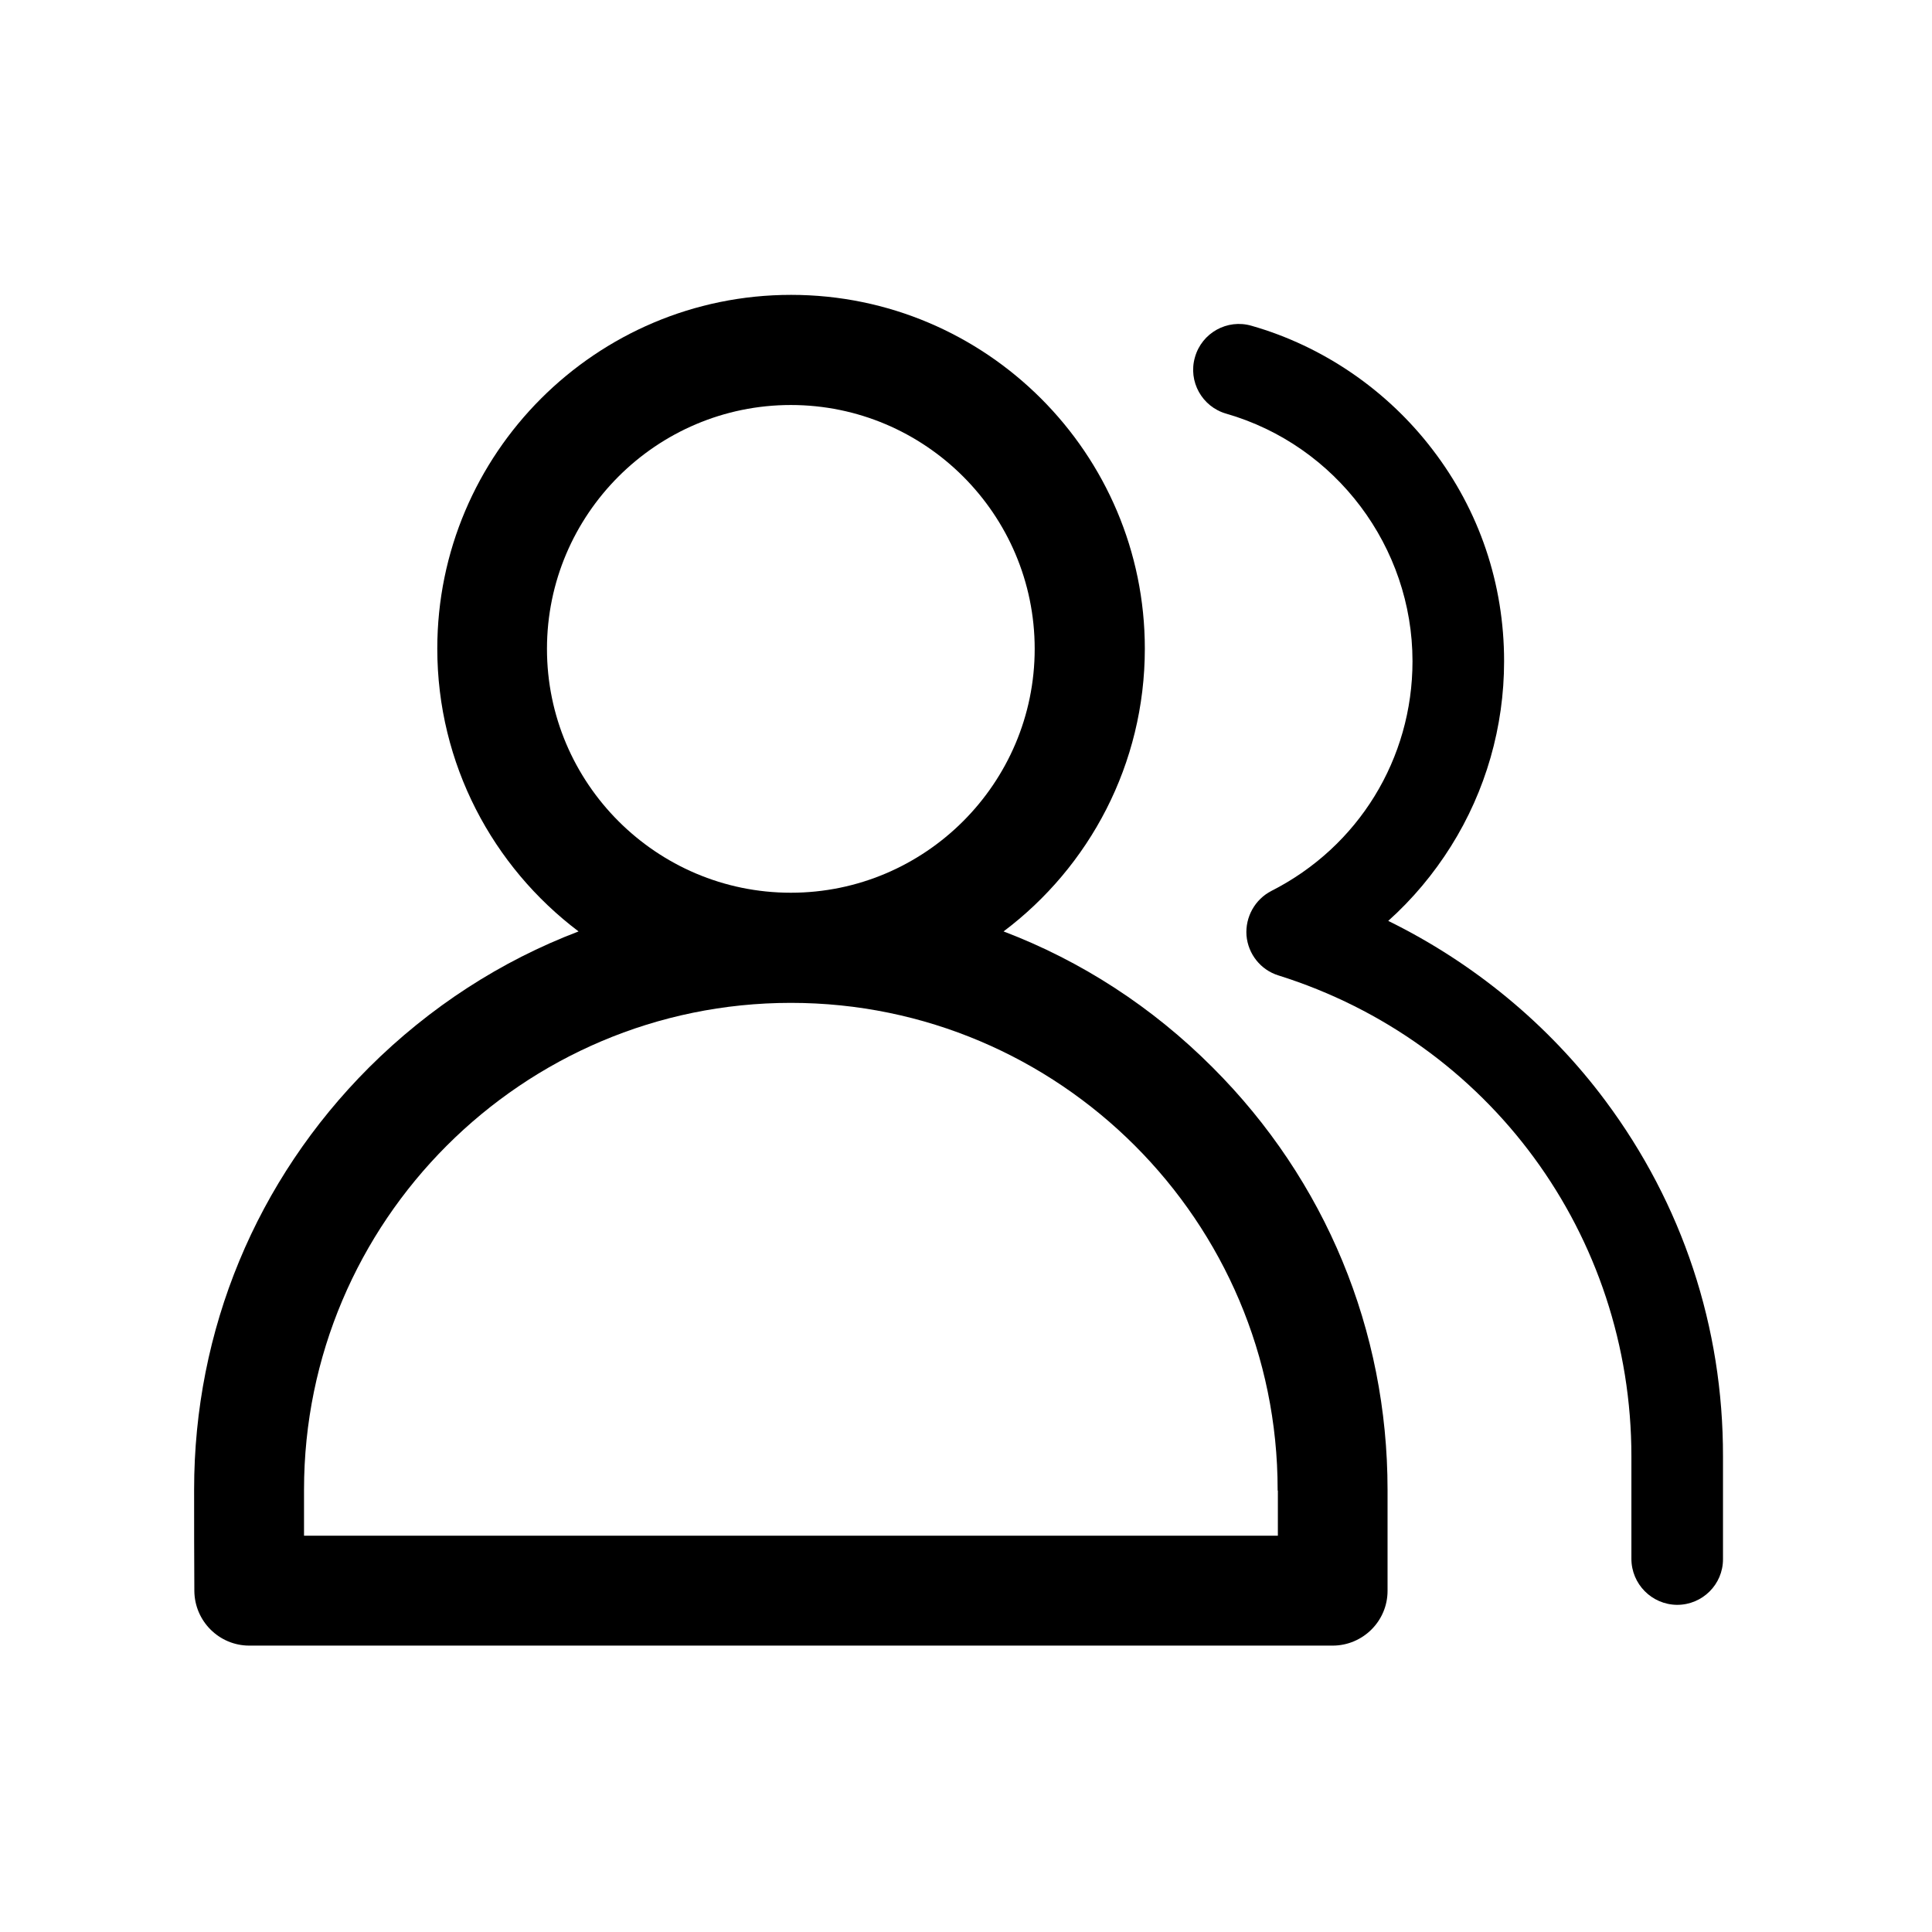 <svg t="1740574583042" class="icon" viewBox="0 0 1024 1024" version="1.1" xmlns="http://www.w3.org/2000/svg" p-id="10400" width="200" height="200"><path d="M531.903 493.674c45.511-34.224 74.881-88.716 74.881-149.883 0-103.402-84.105-187.506-187.506-187.506s-187.506 84.105-187.506 187.506c0 61.167 29.491 115.659 74.881 149.883-41.142 15.655-78.885 40.050-111.047 72.090-59.833 59.833-92.721 139.203-92.721 223.673 0 17.718 0 36.409 0.122 53.763 0.122 16.020 13.107 29.006 29.127 29.006h574.169c16.020 0 29.127-12.986 29.127-29.006v-53.643c0-84.468-32.89-163.962-92.601-223.673-32.039-32.161-69.783-56.556-110.926-72.211zM289.906 343.913c0-71.239 58.012-129.251 129.251-129.251s129.251 58.012 129.251 129.251-58.012 129.251-129.251 129.251-129.251-58.012-129.251-129.251zM677.296 790.043v23.908h-516.157v-24.394c0-142.237 115.78-258.017 258.017-258.017s258.017 115.78 258.017 258.017v0.485z" p-id="10401"></path><path d="M850.845 583.361c-30.098-40.414-70.027-73.182-115.052-95.269 12.865-11.53 24.030-24.88 33.253-39.564 18.447-29.37 28.157-63.351 28.157-98.062 0-41.021-13.107-79.857-37.987-112.261-24.030-31.434-58.012-54.735-95.877-65.536-12.865-3.762-26.336 3.762-29.977 16.626-3.762 12.865 3.762 26.336 16.626 29.977 58.132 16.748 98.668 70.634 98.668 131.194 0 51.7-28.641 98.304-74.759 121.727-8.738 4.491-13.957 13.836-13.229 23.666 0.85 9.83 7.524 18.205 16.869 21.117 111.897 35.074 187.141 137.626 187.141 254.983v54.25c0 13.349 10.801 24.272 24.151 24.394h0.122c13.349 0 24.272-10.801 24.272-24.151v-54.492c0.122-68.571-21.482-133.742-62.381-188.598z" p-id="10402"></path></svg>